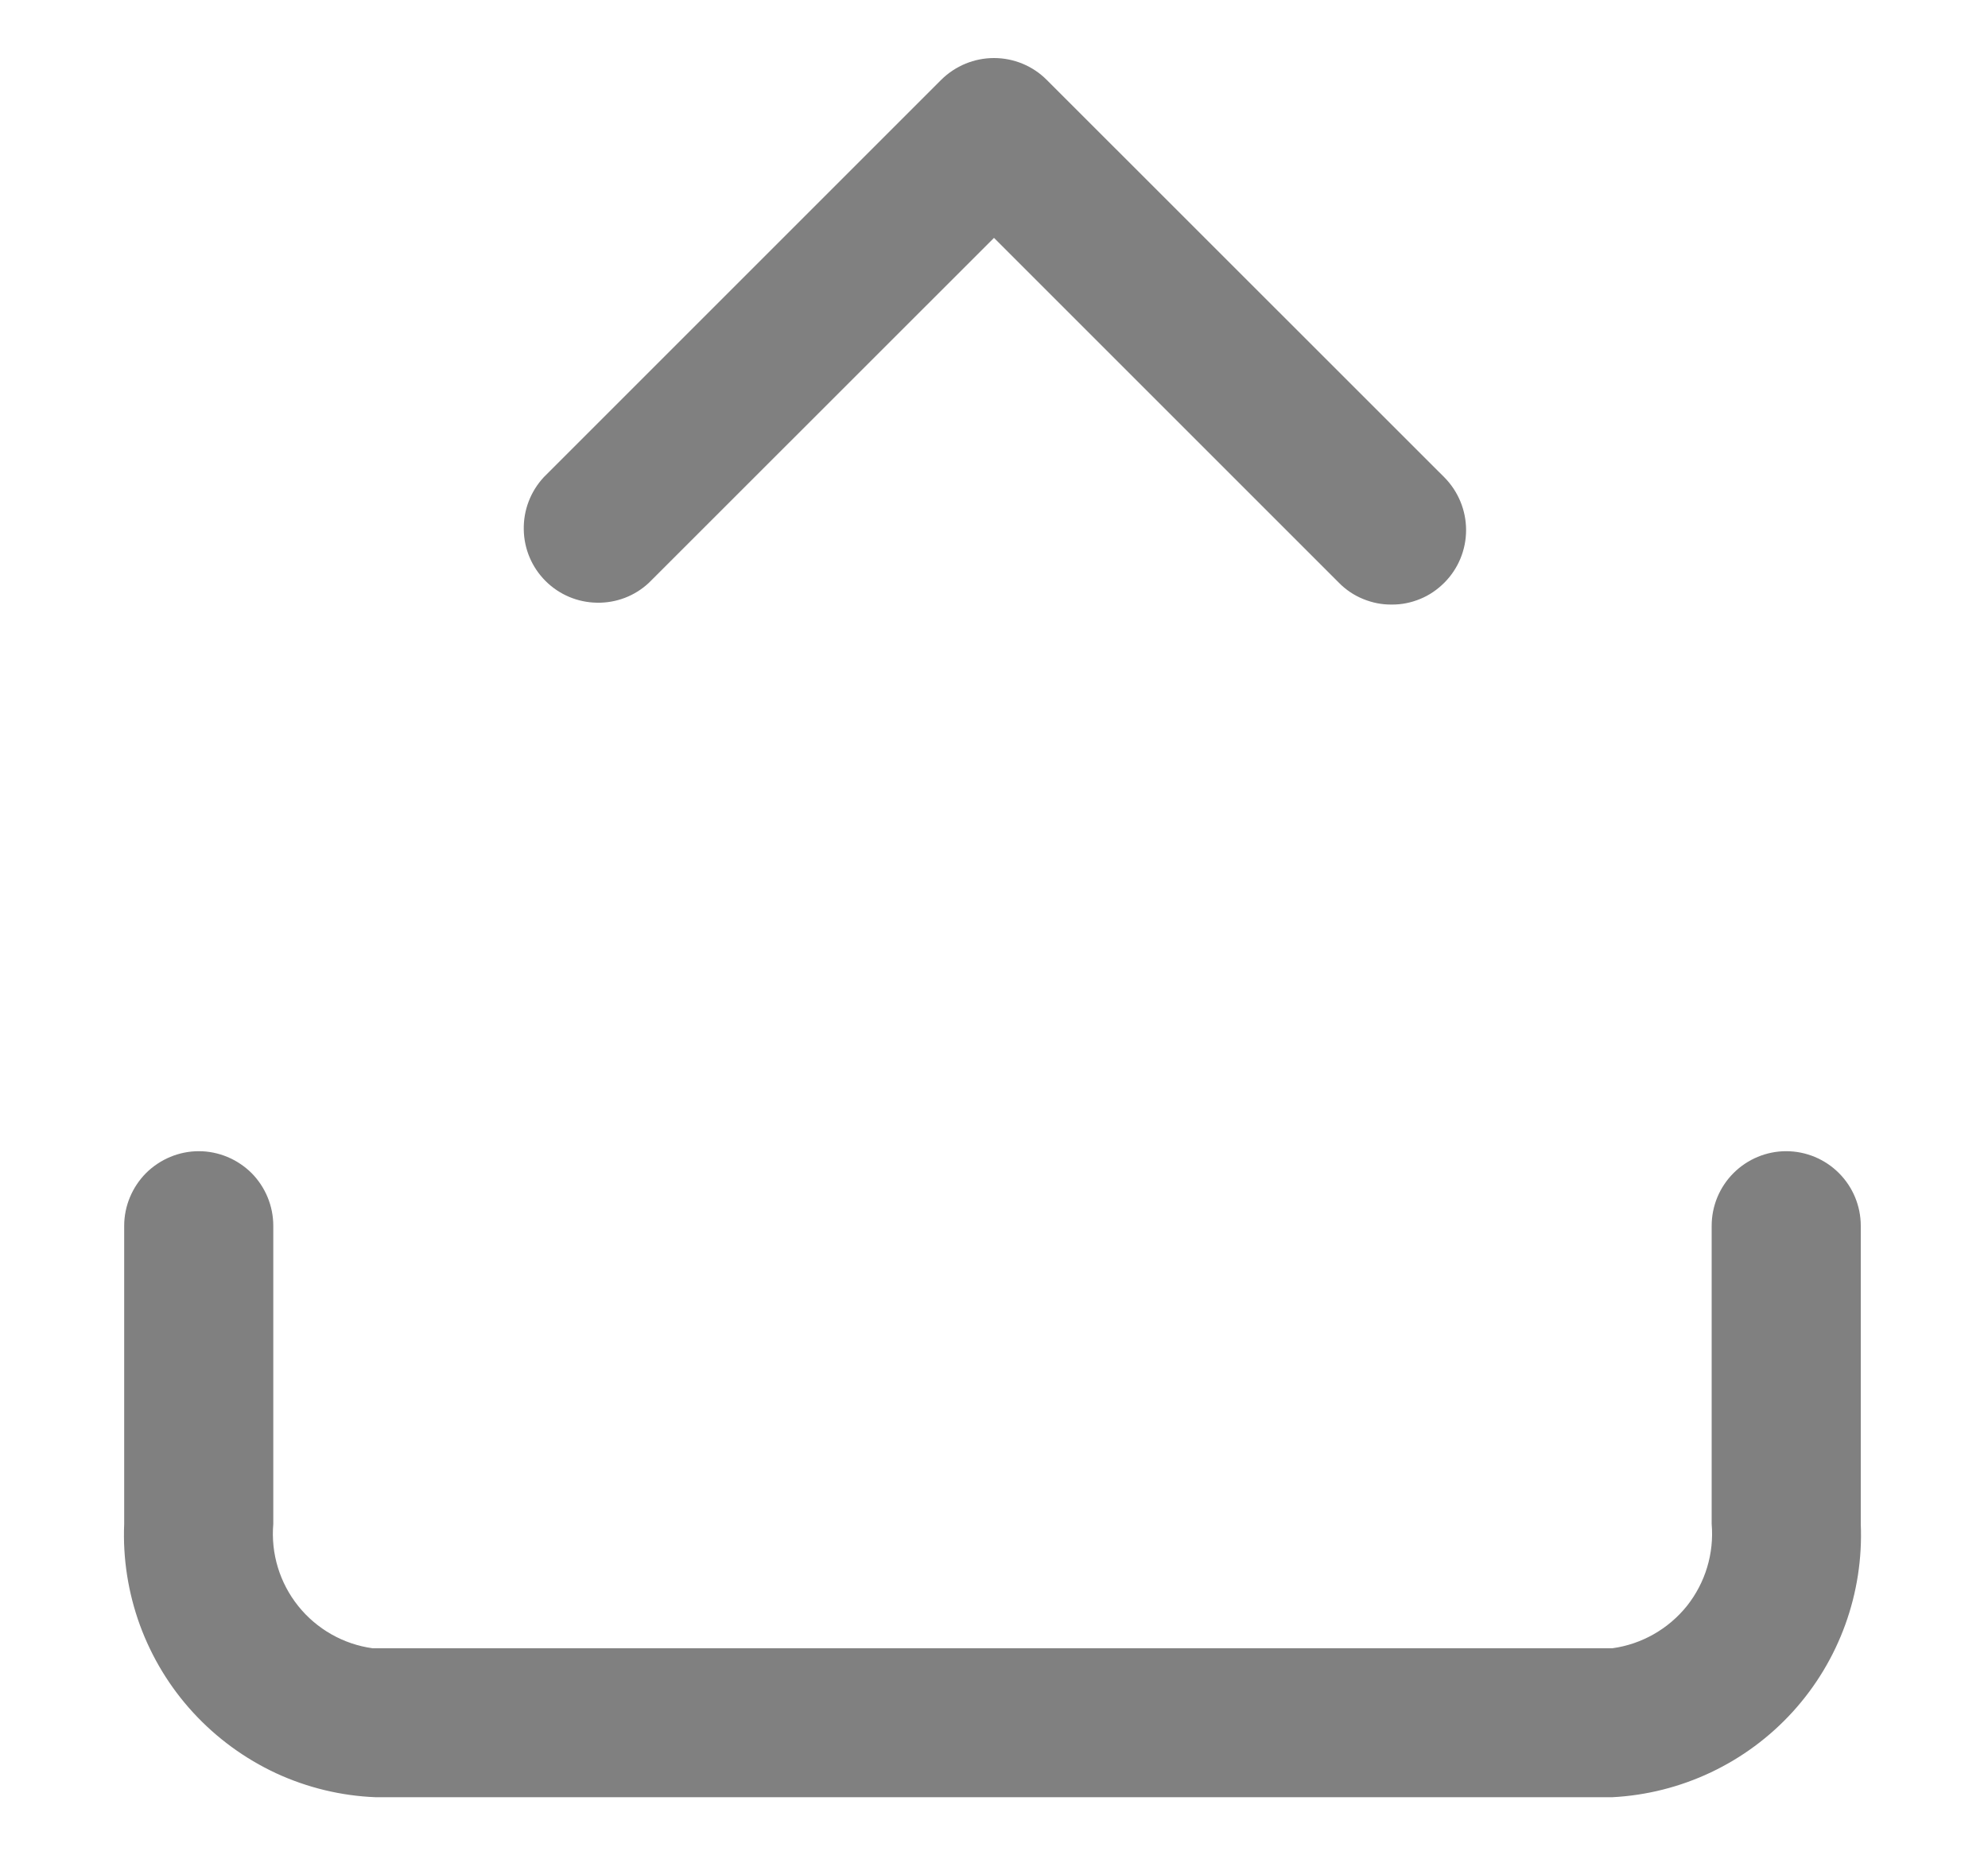 <svg width="15" height="14" viewBox="0 0 15 14" fill="none" xmlns="http://www.w3.org/2000/svg">
<path d="M12.165 13.562H2.835C2.575 13.552 2.319 13.49 2.083 13.381C1.847 13.271 1.635 13.116 1.459 12.925C1.282 12.733 1.146 12.509 1.056 12.264C0.967 12.02 0.926 11.76 0.937 11.5V9.25C0.937 9.101 0.997 8.958 1.102 8.852C1.208 8.747 1.351 8.687 1.5 8.687C1.649 8.687 1.792 8.747 1.898 8.852C2.003 8.958 2.062 9.101 2.062 9.25V11.5C2.043 11.723 2.11 11.944 2.25 12.119C2.389 12.293 2.591 12.408 2.812 12.438H12.165C12.386 12.408 12.588 12.293 12.728 12.119C12.867 11.944 12.934 11.723 12.915 11.5V9.25C12.915 9.101 12.974 8.958 13.08 8.852C13.185 8.747 13.328 8.687 13.477 8.687C13.627 8.687 13.77 8.747 13.875 8.852C13.981 8.958 14.04 9.101 14.04 9.25V11.5C14.062 12.021 13.878 12.531 13.527 12.917C13.176 13.303 12.686 13.535 12.165 13.562ZM10.5 4.562C10.426 4.563 10.353 4.548 10.285 4.52C10.216 4.492 10.154 4.45 10.102 4.397L7.5 1.795L4.897 4.397C4.791 4.497 4.65 4.551 4.504 4.548C4.358 4.546 4.219 4.487 4.116 4.384C4.013 4.281 3.954 4.142 3.952 3.996C3.949 3.85 4.003 3.709 4.102 3.602L7.102 0.602C7.208 0.497 7.351 0.438 7.5 0.438C7.649 0.438 7.792 0.497 7.897 0.602L10.898 3.602C11.003 3.708 11.062 3.851 11.062 4C11.062 4.149 11.003 4.292 10.898 4.397C10.845 4.45 10.784 4.492 10.715 4.52C10.647 4.548 10.574 4.563 10.5 4.562Z" fill="#808080"/>
</svg>
